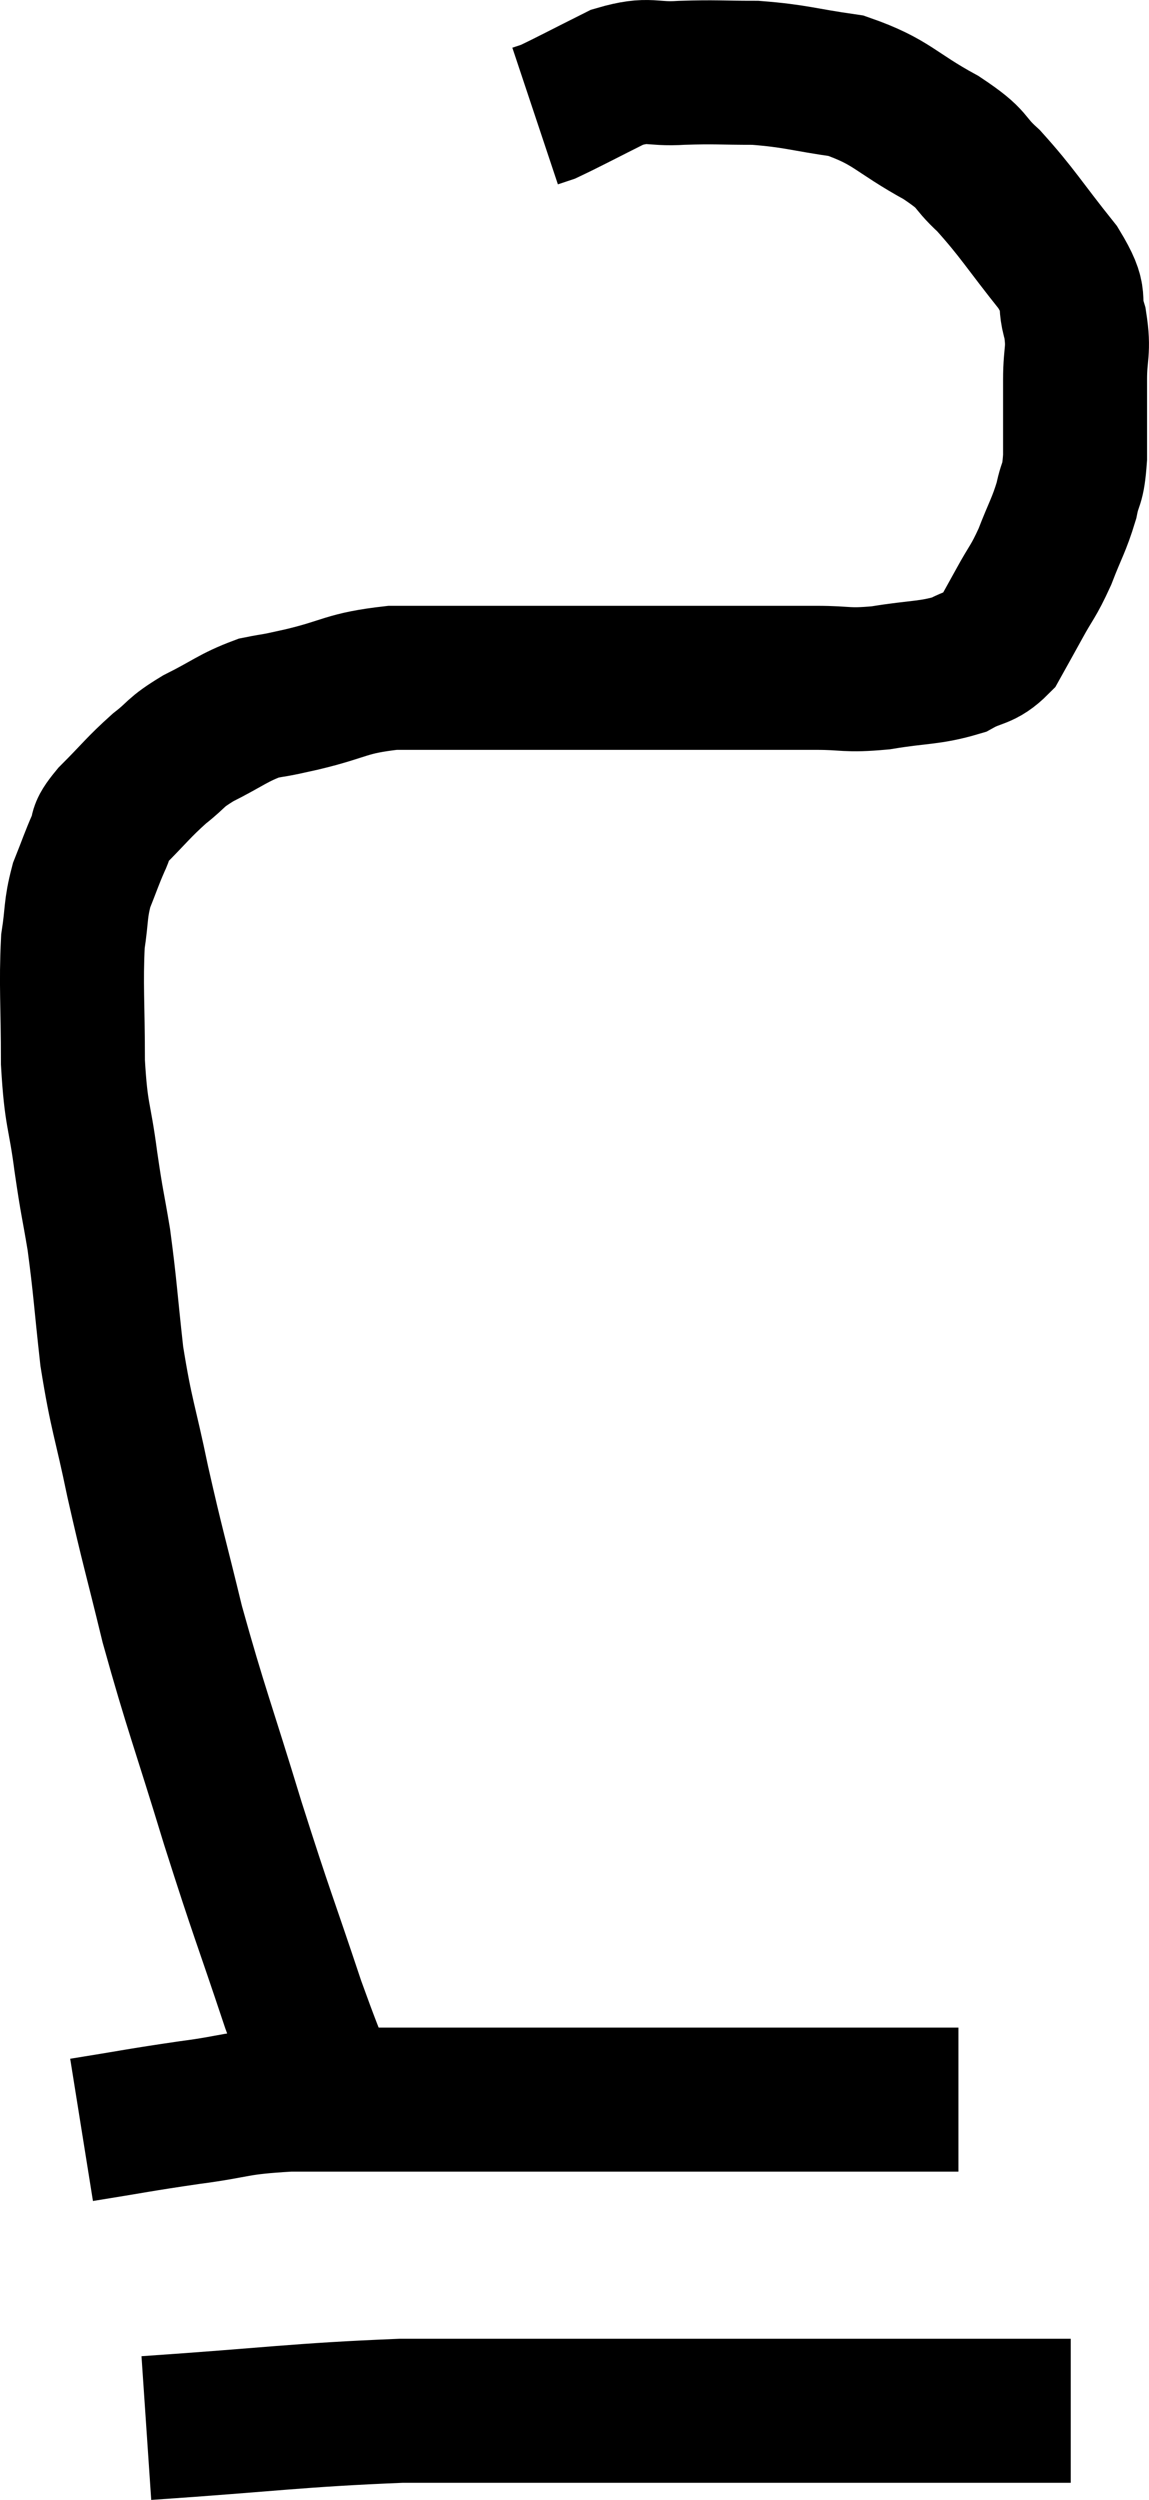 <svg xmlns="http://www.w3.org/2000/svg" viewBox="12.307 9.069 15.96 34.711" width="15.96" height="34.711"><path d="M 17.1 38.7 C 16.74 37.8, 16.77 37.98, 16.38 36.9 C 15.96 35.64, 15.96 35.7, 15.54 34.38 C 15.12 33, 15.03 32.805, 14.7 31.62 C 14.46 30.63, 14.43 30.57, 14.22 29.64 C 14.04 28.77, 13.995 28.74, 13.86 27.9 C 13.77 27.09, 13.77 26.955, 13.68 26.28 C 13.59 25.74, 13.59 25.815, 13.5 25.2 C 13.41 24.51, 13.365 24.585, 13.32 23.82 C 13.32 22.98, 13.29 22.755, 13.32 22.14 C 13.38 21.75, 13.35 21.705, 13.44 21.36 C 13.56 21.06, 13.575 21, 13.68 20.76 C 13.77 20.58, 13.65 20.655, 13.86 20.4 C 14.19 20.07, 14.22 20.01, 14.52 19.74 C 14.79 19.53, 14.715 19.53, 15.06 19.32 C 15.48 19.11, 15.54 19.035, 15.9 18.9 C 16.2 18.84, 16.035 18.885, 16.5 18.78 C 17.13 18.63, 17.1 18.555, 17.76 18.48 C 18.45 18.48, 18.48 18.48, 19.14 18.48 C 19.77 18.48, 19.86 18.48, 20.4 18.48 C 20.85 18.48, 20.73 18.48, 21.3 18.48 C 21.99 18.48, 22.095 18.48, 22.68 18.48 C 23.16 18.48, 23.175 18.48, 23.64 18.48 C 24.09 18.48, 24.045 18.525, 24.54 18.48 C 25.08 18.39, 25.215 18.42, 25.62 18.3 C 25.89 18.15, 25.95 18.21, 26.16 18 C 26.31 17.73, 26.295 17.76, 26.46 17.46 C 26.64 17.13, 26.655 17.16, 26.82 16.8 C 26.97 16.41, 27.015 16.365, 27.12 16.02 C 27.18 15.72, 27.21 15.84, 27.24 15.42 C 27.24 14.88, 27.24 14.805, 27.24 14.34 C 27.24 13.95, 27.3 13.95, 27.24 13.56 C 27.12 13.17, 27.3 13.275, 27 12.78 C 26.52 12.18, 26.445 12.03, 26.04 11.58 C 25.71 11.28, 25.875 11.31, 25.38 10.98 C 24.72 10.62, 24.705 10.485, 24.06 10.26 C 23.43 10.17, 23.37 10.125, 22.8 10.08 C 22.29 10.08, 22.26 10.065, 21.78 10.08 C 21.33 10.11, 21.345 10.005, 20.88 10.14 C 20.4 10.38, 20.205 10.485, 19.92 10.62 C 19.83 10.65, 19.785 10.665, 19.74 10.68 C 19.74 10.68, 19.74 10.68, 19.74 10.68 L 19.74 10.68" fill="none" stroke="black" stroke-width="2"></path><path d="M 13.44 38.64 C 14.19 38.52, 14.22 38.505, 14.94 38.4 C 15.63 38.31, 15.54 38.265, 16.32 38.22 C 17.19 38.22, 16.92 38.22, 18.06 38.22 C 19.47 38.22, 19.545 38.22, 20.88 38.22 C 22.14 38.22, 22.53 38.22, 23.4 38.22 C 23.88 38.22, 23.88 38.22, 24.36 38.22 C 24.84 38.22, 25.08 38.22, 25.32 38.22 C 25.32 38.22, 25.245 38.22, 25.32 38.22 L 25.62 38.22" fill="none" stroke="black" stroke-width="2"></path><path d="M 14.34 42.78 C 16.11 42.66, 16.41 42.6, 17.88 42.54 C 19.05 42.54, 19.23 42.54, 20.22 42.54 C 21.03 42.54, 20.88 42.54, 21.84 42.54 C 22.95 42.54, 23.025 42.54, 24.06 42.54 C 25.02 42.54, 25.245 42.54, 25.98 42.54 C 26.49 42.54, 26.7 42.54, 27 42.54 C 27.09 42.54, 27.135 42.54, 27.18 42.54 L 27.18 42.54" fill="none" stroke="black" stroke-width="2"></path></svg>